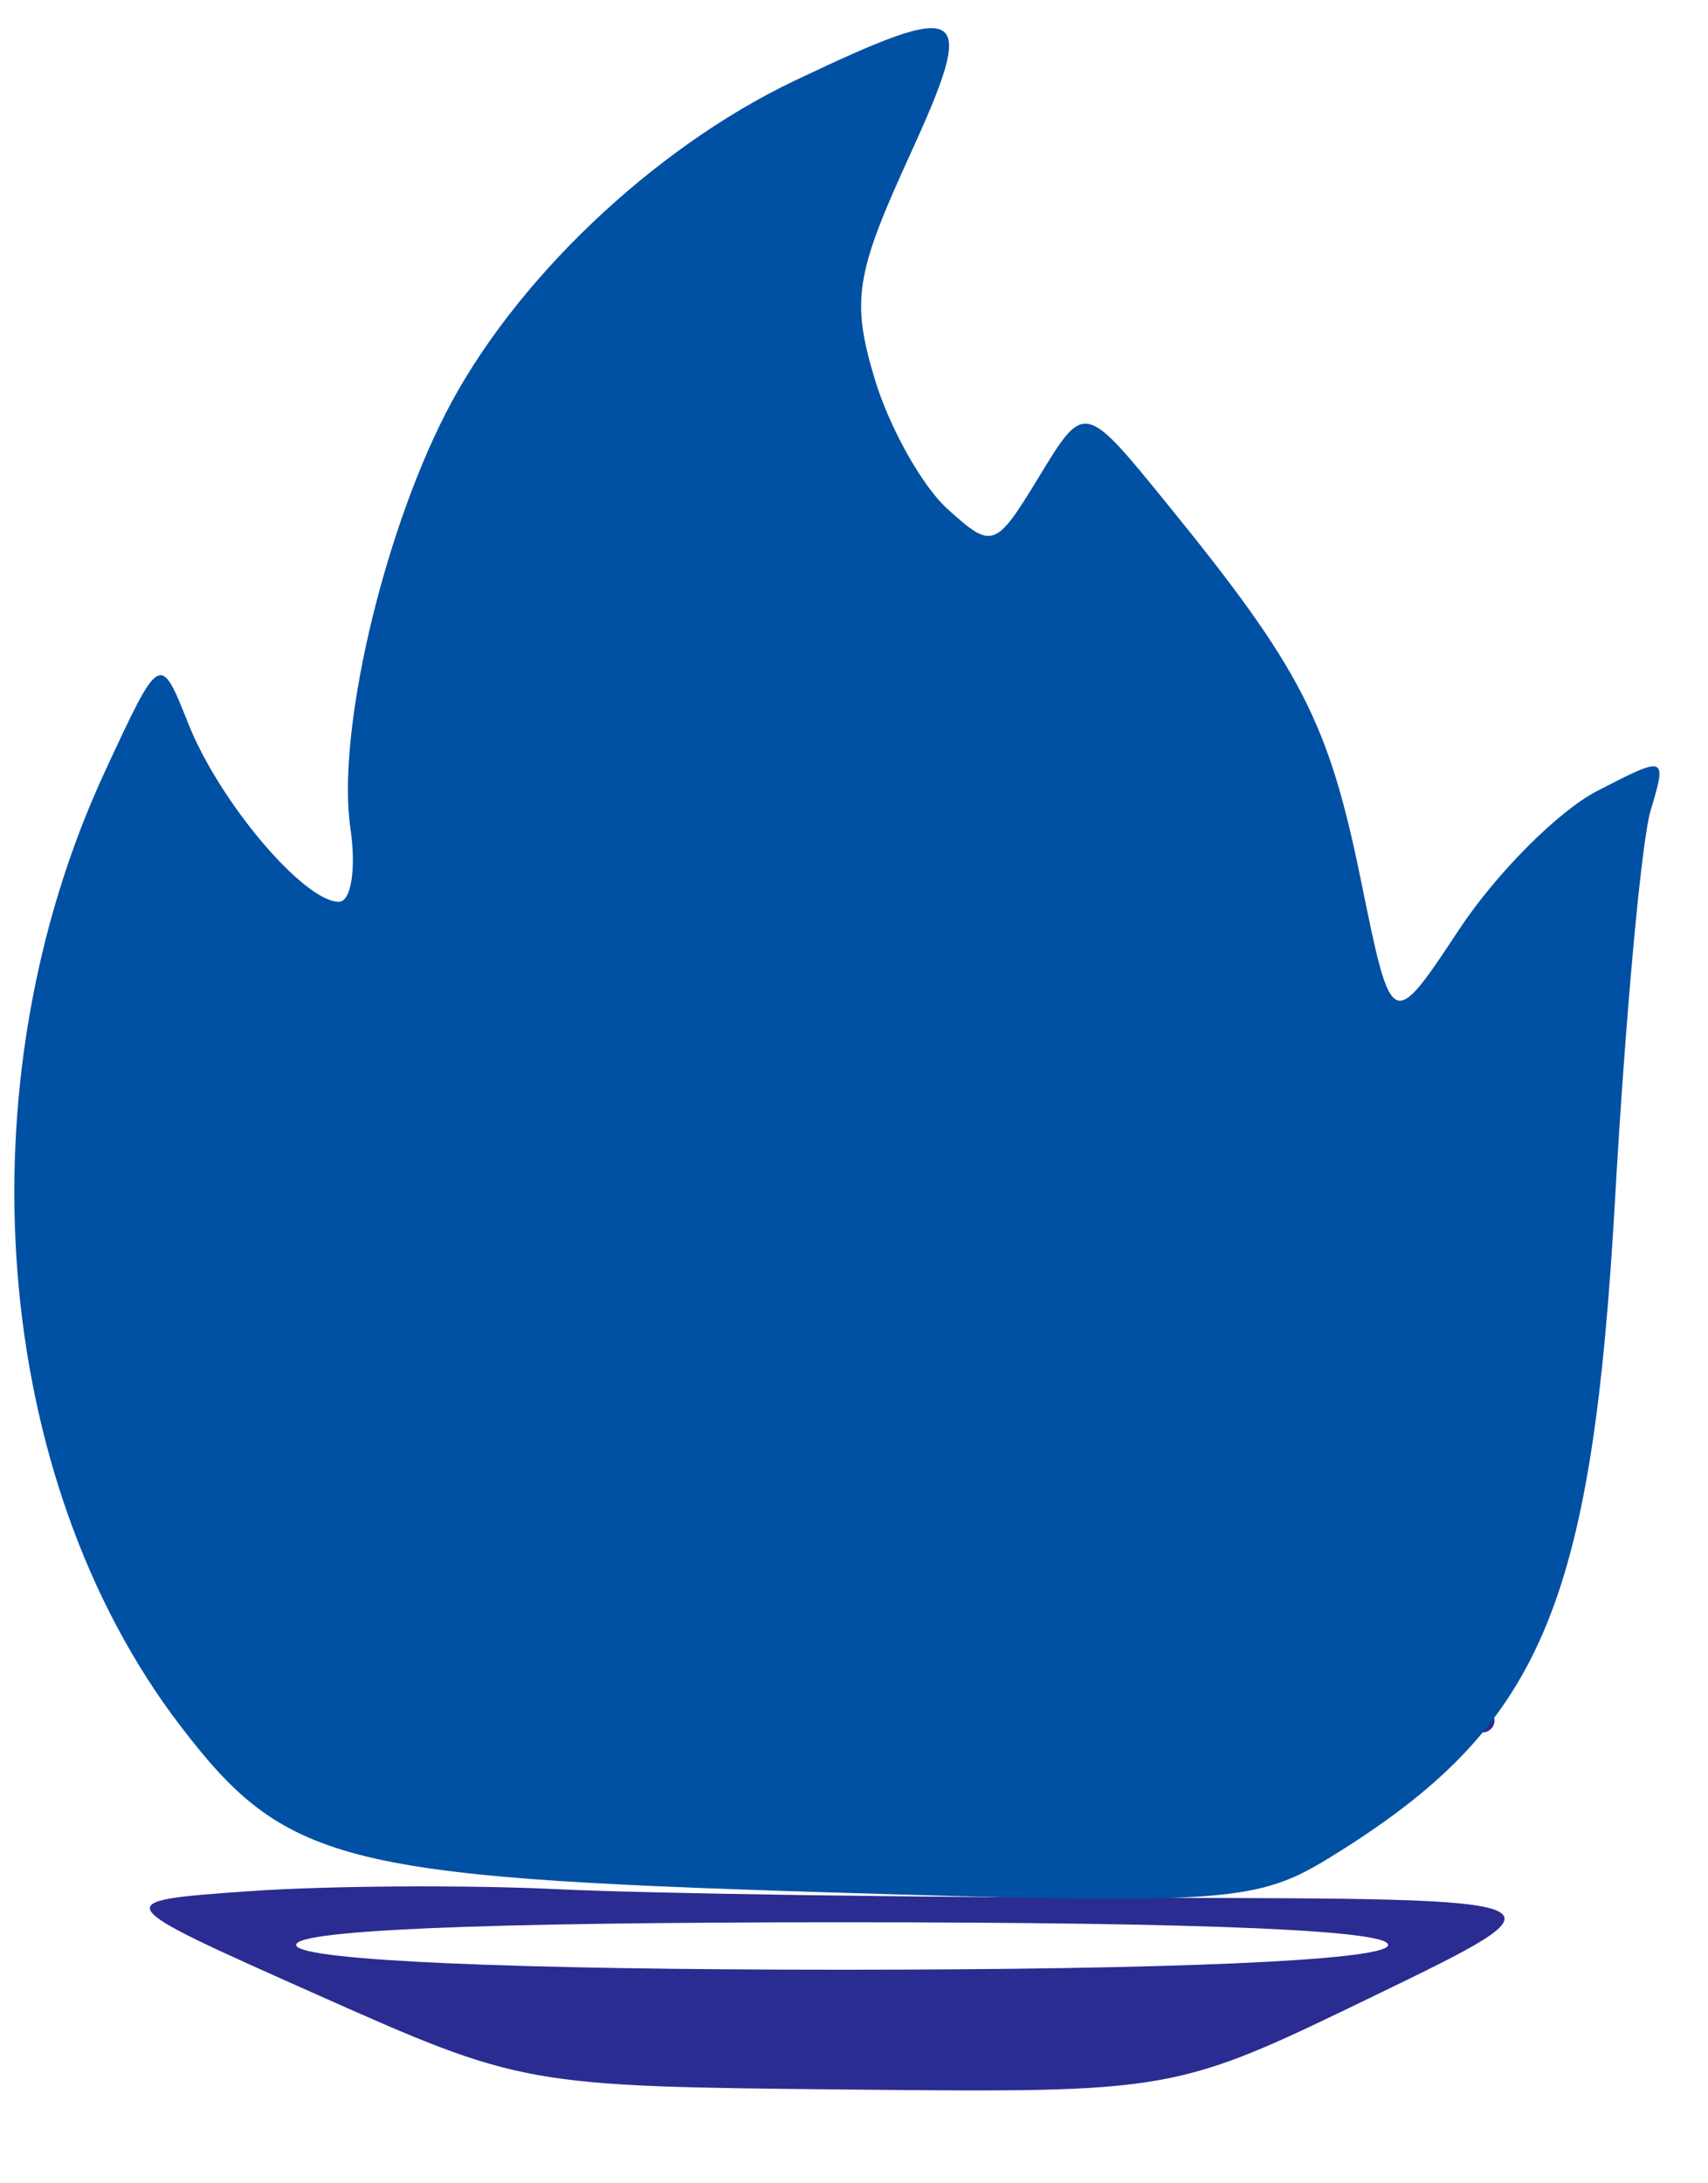 <svg xmlns="http://www.w3.org/2000/svg" width="72" height="92" viewBox="0 0 72 92" version="1.1"><path d="M 62 72.500 C 62 72.775, 62.225 73, 62.500 73 C 62.775 73, 63 72.775, 63 72.500 C 63 72.225, 62.775 72, 62.500 72 C 62.225 72, 62 72.225, 62 72.500 M 10.511 79.691 C 4.523 80.114, 4.523 80.114, 13.284 84.015 C 22.008 87.899, 22.103 87.916, 35.773 88.049 C 49.500 88.182, 49.500 88.182, 57.947 84.091 C 66.394 80, 66.394 80, 48.447 79.972 C 38.576 79.957, 27.350 79.792, 23.500 79.607 C 19.650 79.421, 13.805 79.459, 10.511 79.691 M 12.500 82 C 12.882 82.618, 21.657 83, 35.500 83 C 49.343 83, 58.118 82.618, 58.500 82 C 58.905 81.344, 50.991 81, 35.500 81 C 20.009 81, 12.095 81.344, 12.500 82" stroke="none" fill="#2a2c91" fill-rule="evenodd"/><path d="M 33.500 3.399 C 27.515 6.248, 21.616 11.872, 18.777 17.437 C 16.085 22.713, 14.193 30.955, 14.770 34.889 C 15.022 36.600, 14.804 38, 14.288 38 C 12.809 38, 9.250 33.794, 7.941 30.500 C 6.749 27.500, 6.749 27.500, 4.428 32.500 C -1.672 45.643, -0.367 62.275, 7.583 72.697 C 12.004 78.494, 14.317 79.098, 34.494 79.727 C 51.822 80.266, 52.962 80.187, 56.156 78.213 C 64.946 72.780, 67.105 67.768, 68.083 50.521 C 68.520 42.810, 69.194 35.443, 69.582 34.151 C 70.275 31.837, 70.241 31.824, 67.319 33.335 C 65.687 34.179, 63.073 36.802, 61.510 39.165 C 58.667 43.460, 58.667 43.460, 57.373 37.114 C 56.010 30.434, 54.848 28.176, 49.192 21.222 C 45.713 16.943, 45.713 16.943, 43.805 20.080 C 41.960 23.114, 41.833 23.159, 39.940 21.446 C 38.864 20.472, 37.481 17.998, 36.867 15.949 C 35.886 12.675, 36.061 11.545, 38.320 6.612 C 41.246 0.220, 40.802 -0.076, 33.500 3.399" stroke="none" fill="#0050a3" fill-rule="evenodd"/></svg>